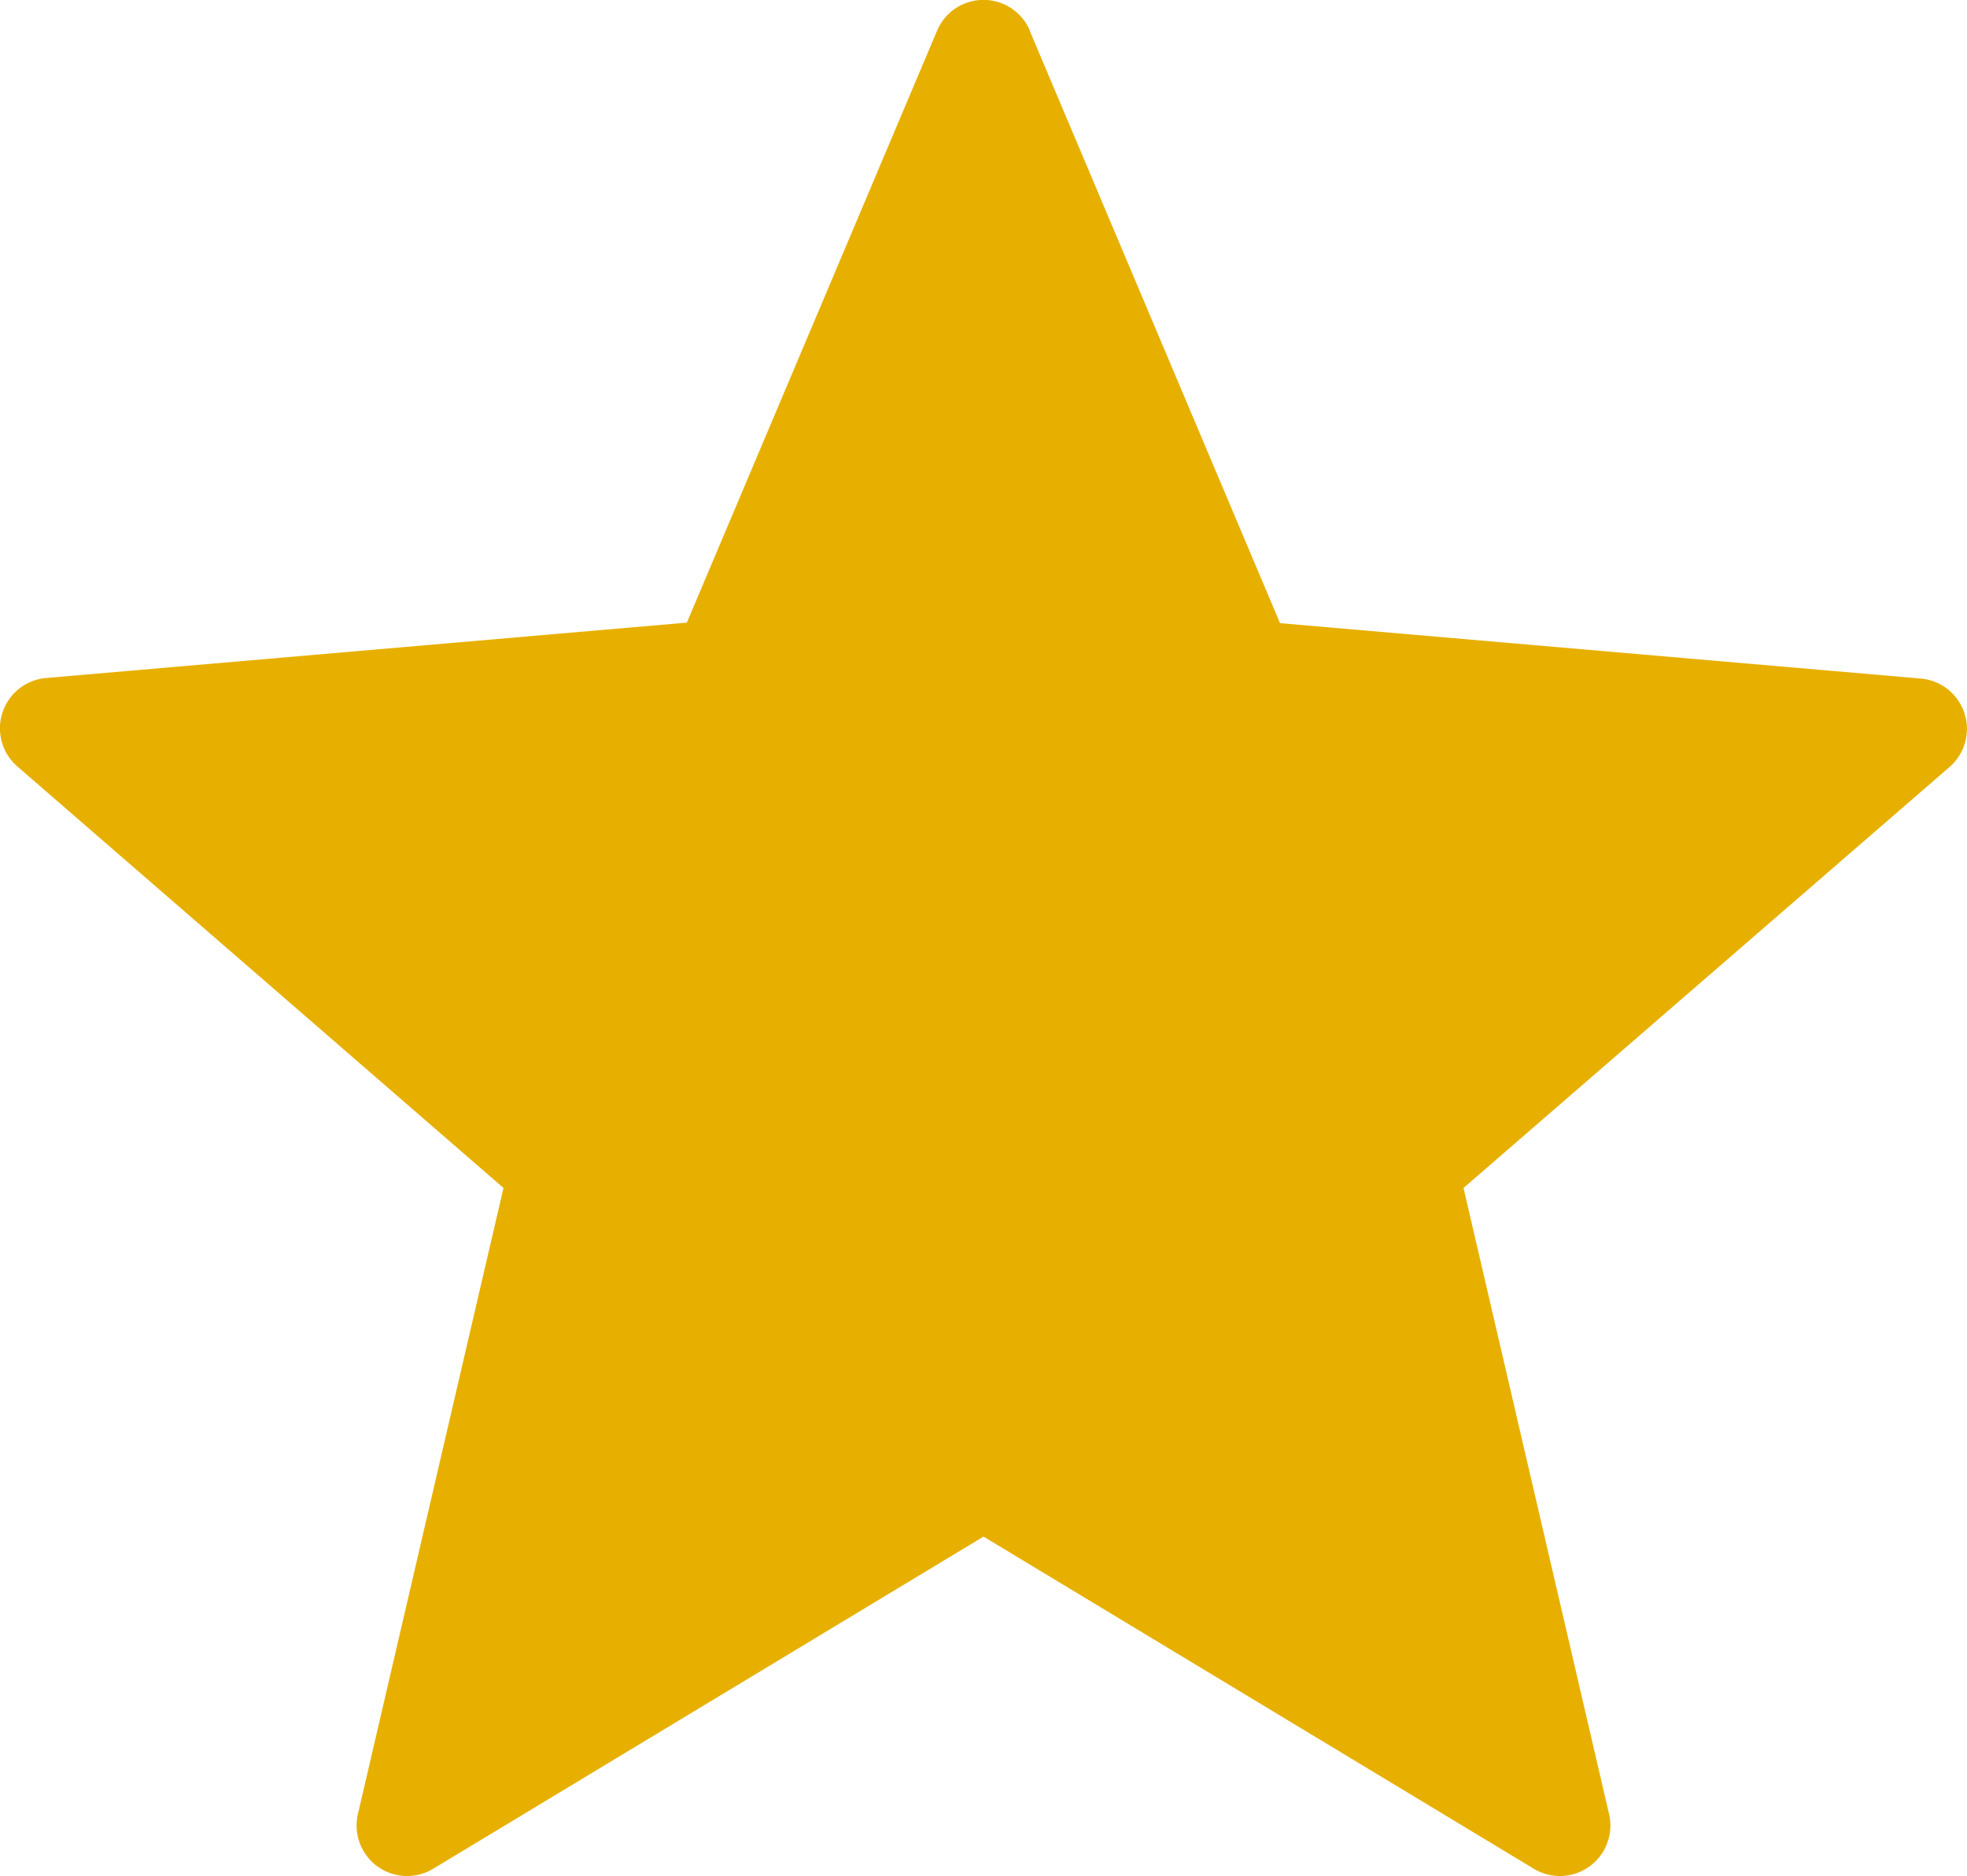 <svg xmlns="http://www.w3.org/2000/svg" width="17.764" height="16.94" viewBox="0 0 17.764 16.94">
  <g id="star" transform="translate(0 -0.452)">
    <path id="Path_2259" data-name="Path 2259" d="M9.3.731l2.26,5.348,5.785.5a.456.456,0,0,1,.26.8l-4.388,3.8,1.315,5.655a.456.456,0,0,1-.679.493l-4.971-3-4.971,3a.456.456,0,0,1-.679-.493l1.315-5.655L.158,7.374a.456.456,0,0,1,.26-.8l5.785-.5L8.462.731a.455.455,0,0,1,.84,0Z" transform="translate(0)" fill="#e7b000"/>
  </g>
</svg>